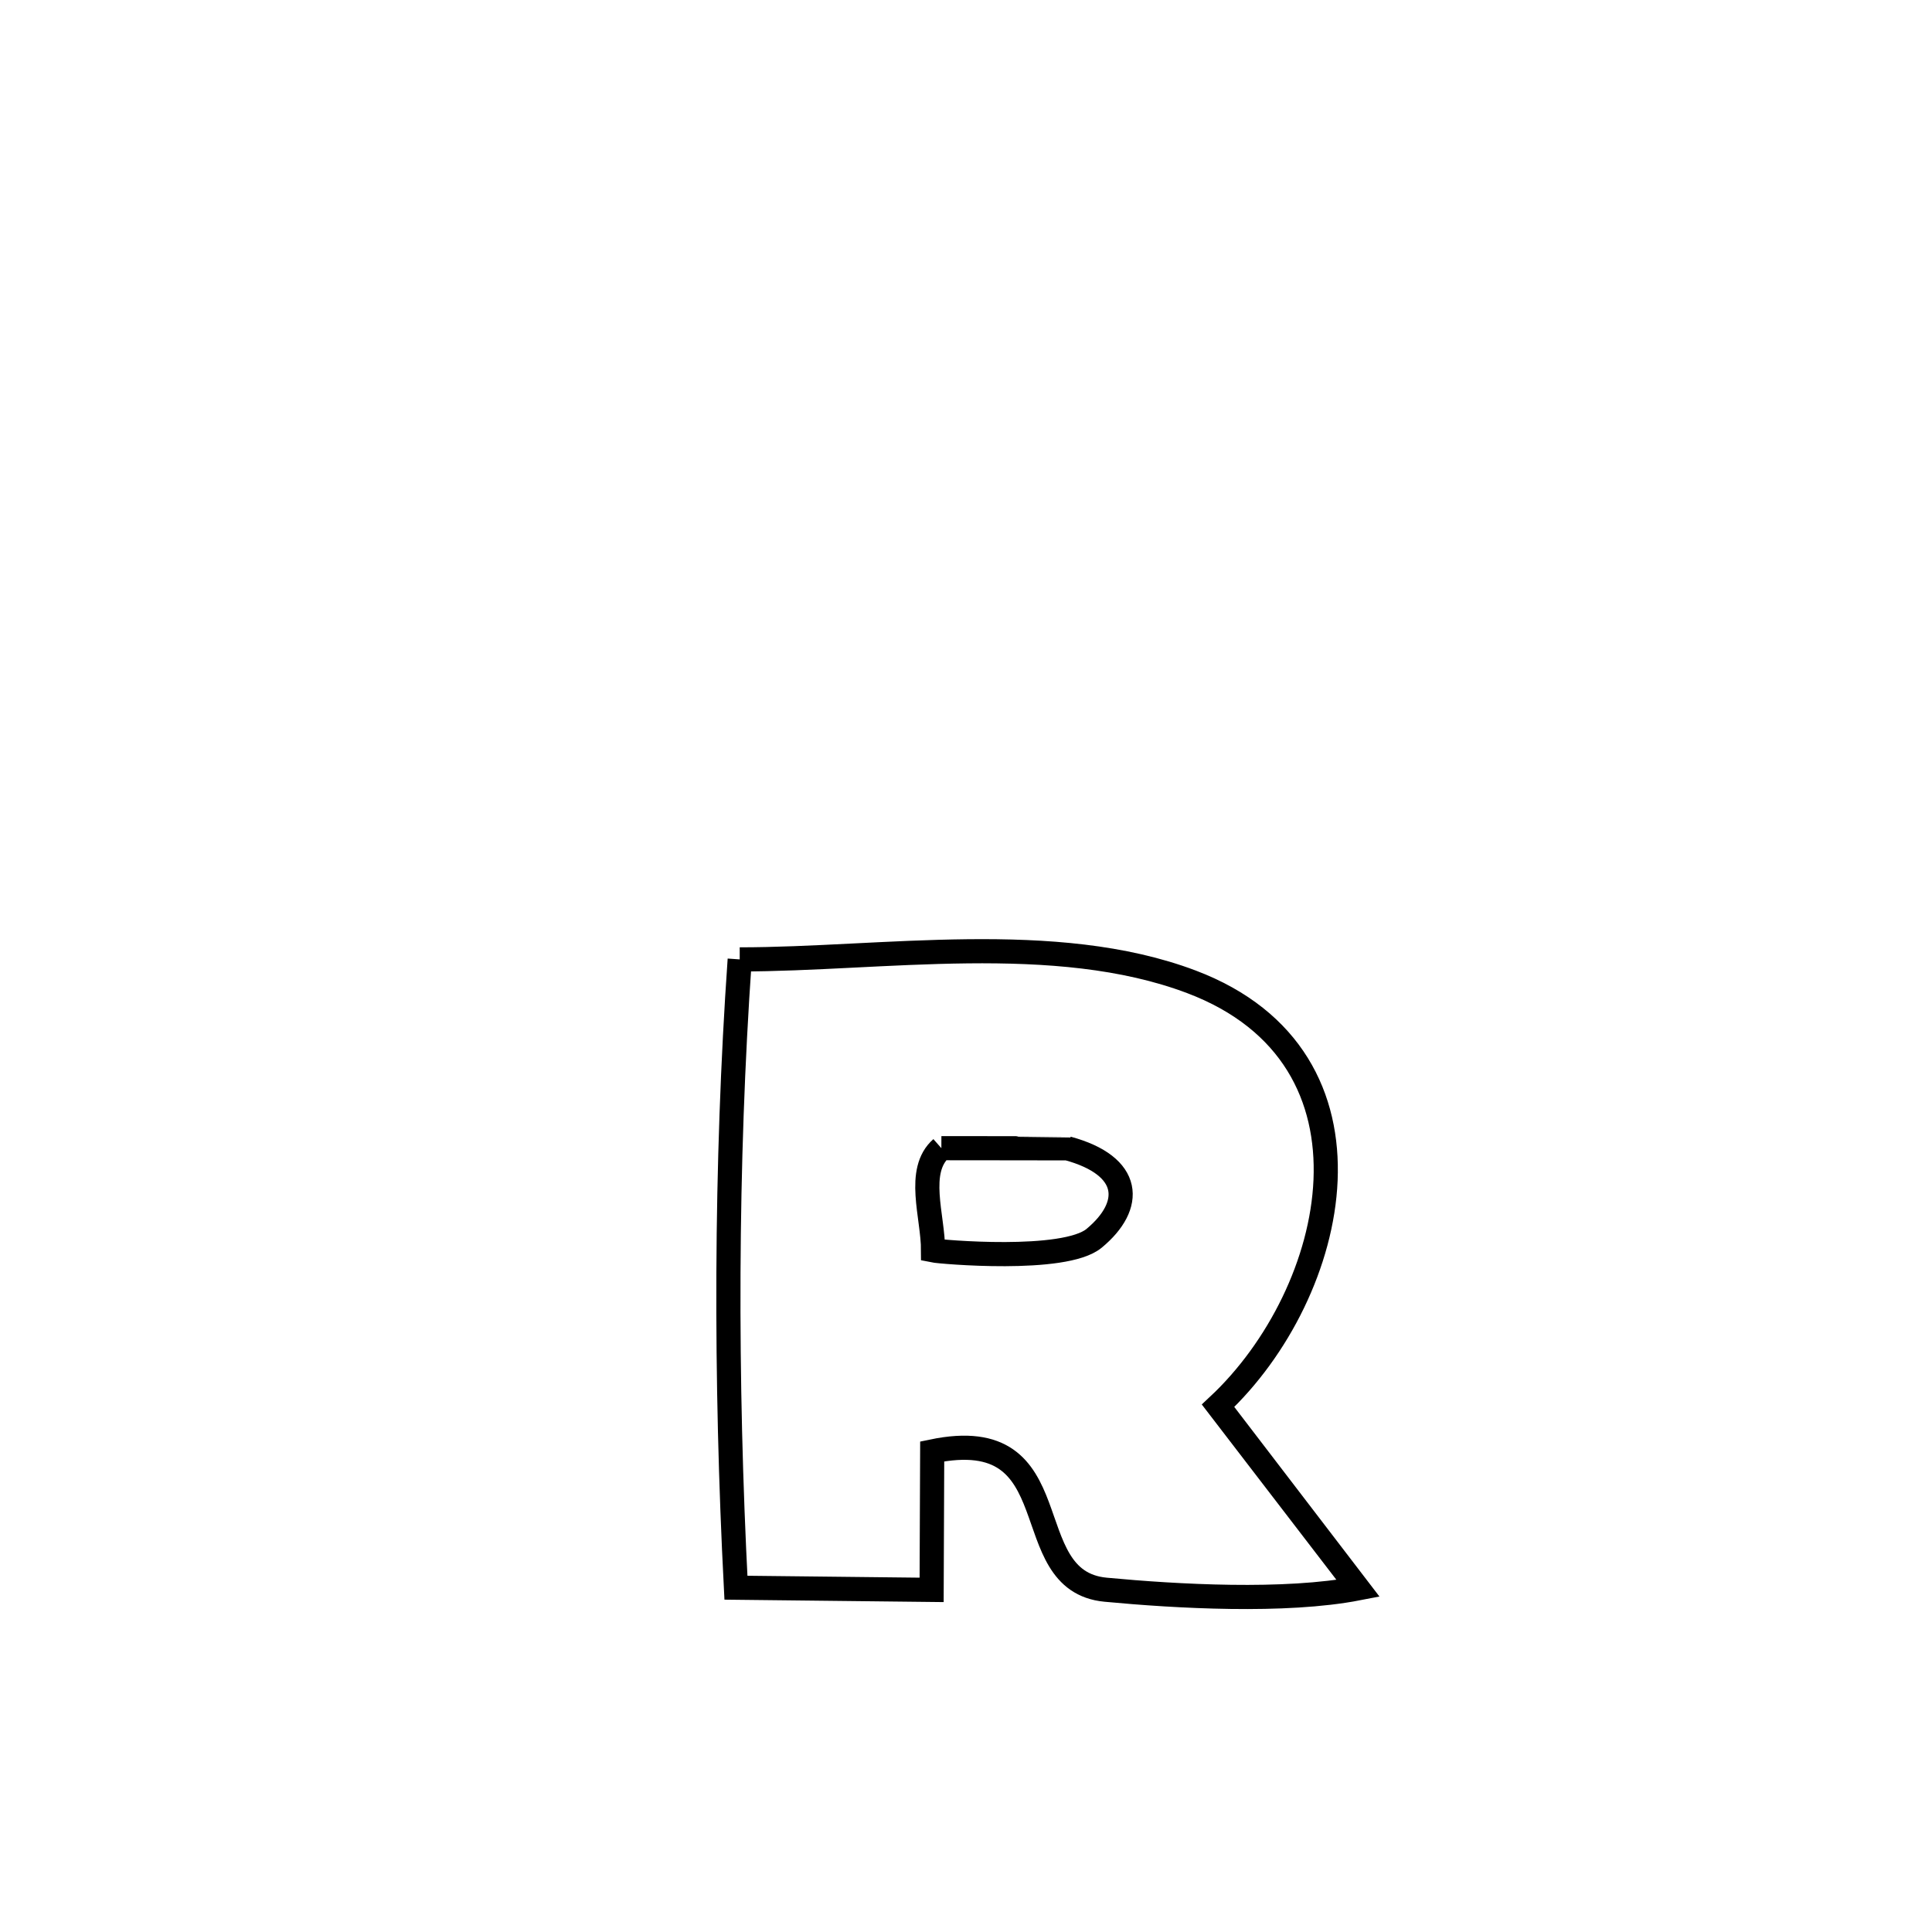 <svg xmlns="http://www.w3.org/2000/svg" viewBox="0.0 0.0 24.0 24.0" height="200px" width="200px"><path fill="none" stroke="black" stroke-width=".3" stroke-opacity="1.0"  filling="0" d="M9.189 11.918 L9.189 11.918 C10.956 11.918 13.106 11.557 14.799 12.196 C17.306 13.143 16.628 16.065 15.132 17.462 L15.132 17.462 C15.147 17.481 16.866 19.723 16.872 19.731 L16.872 19.731 C15.96 19.908 14.614 19.831 13.734 19.748 C12.586 19.639 13.346 17.662 11.58 18.03 L11.58 18.03 C11.577 18.603 11.575 19.176 11.573 19.75 L11.573 19.75 C10.762 19.741 9.952 19.732 9.142 19.723 L9.142 19.723 C9.076 18.443 9.043 17.128 9.049 15.815 C9.055 14.501 9.1 13.19 9.189 11.918 L9.189 11.918"></path>
<path fill="none" stroke="black" stroke-width=".3" stroke-opacity="1.0"  filling="0" d="M11.694 14.263 L11.694 14.263 C12.033 14.264 13.259 14.264 13.261 14.265 C14.066 14.483 14.083 14.976 13.591 15.383 C13.222 15.688 11.678 15.551 11.591 15.533 L11.591 15.533 C11.591 15.109 11.375 14.544 11.694 14.263 L11.694 14.263"></path></svg>